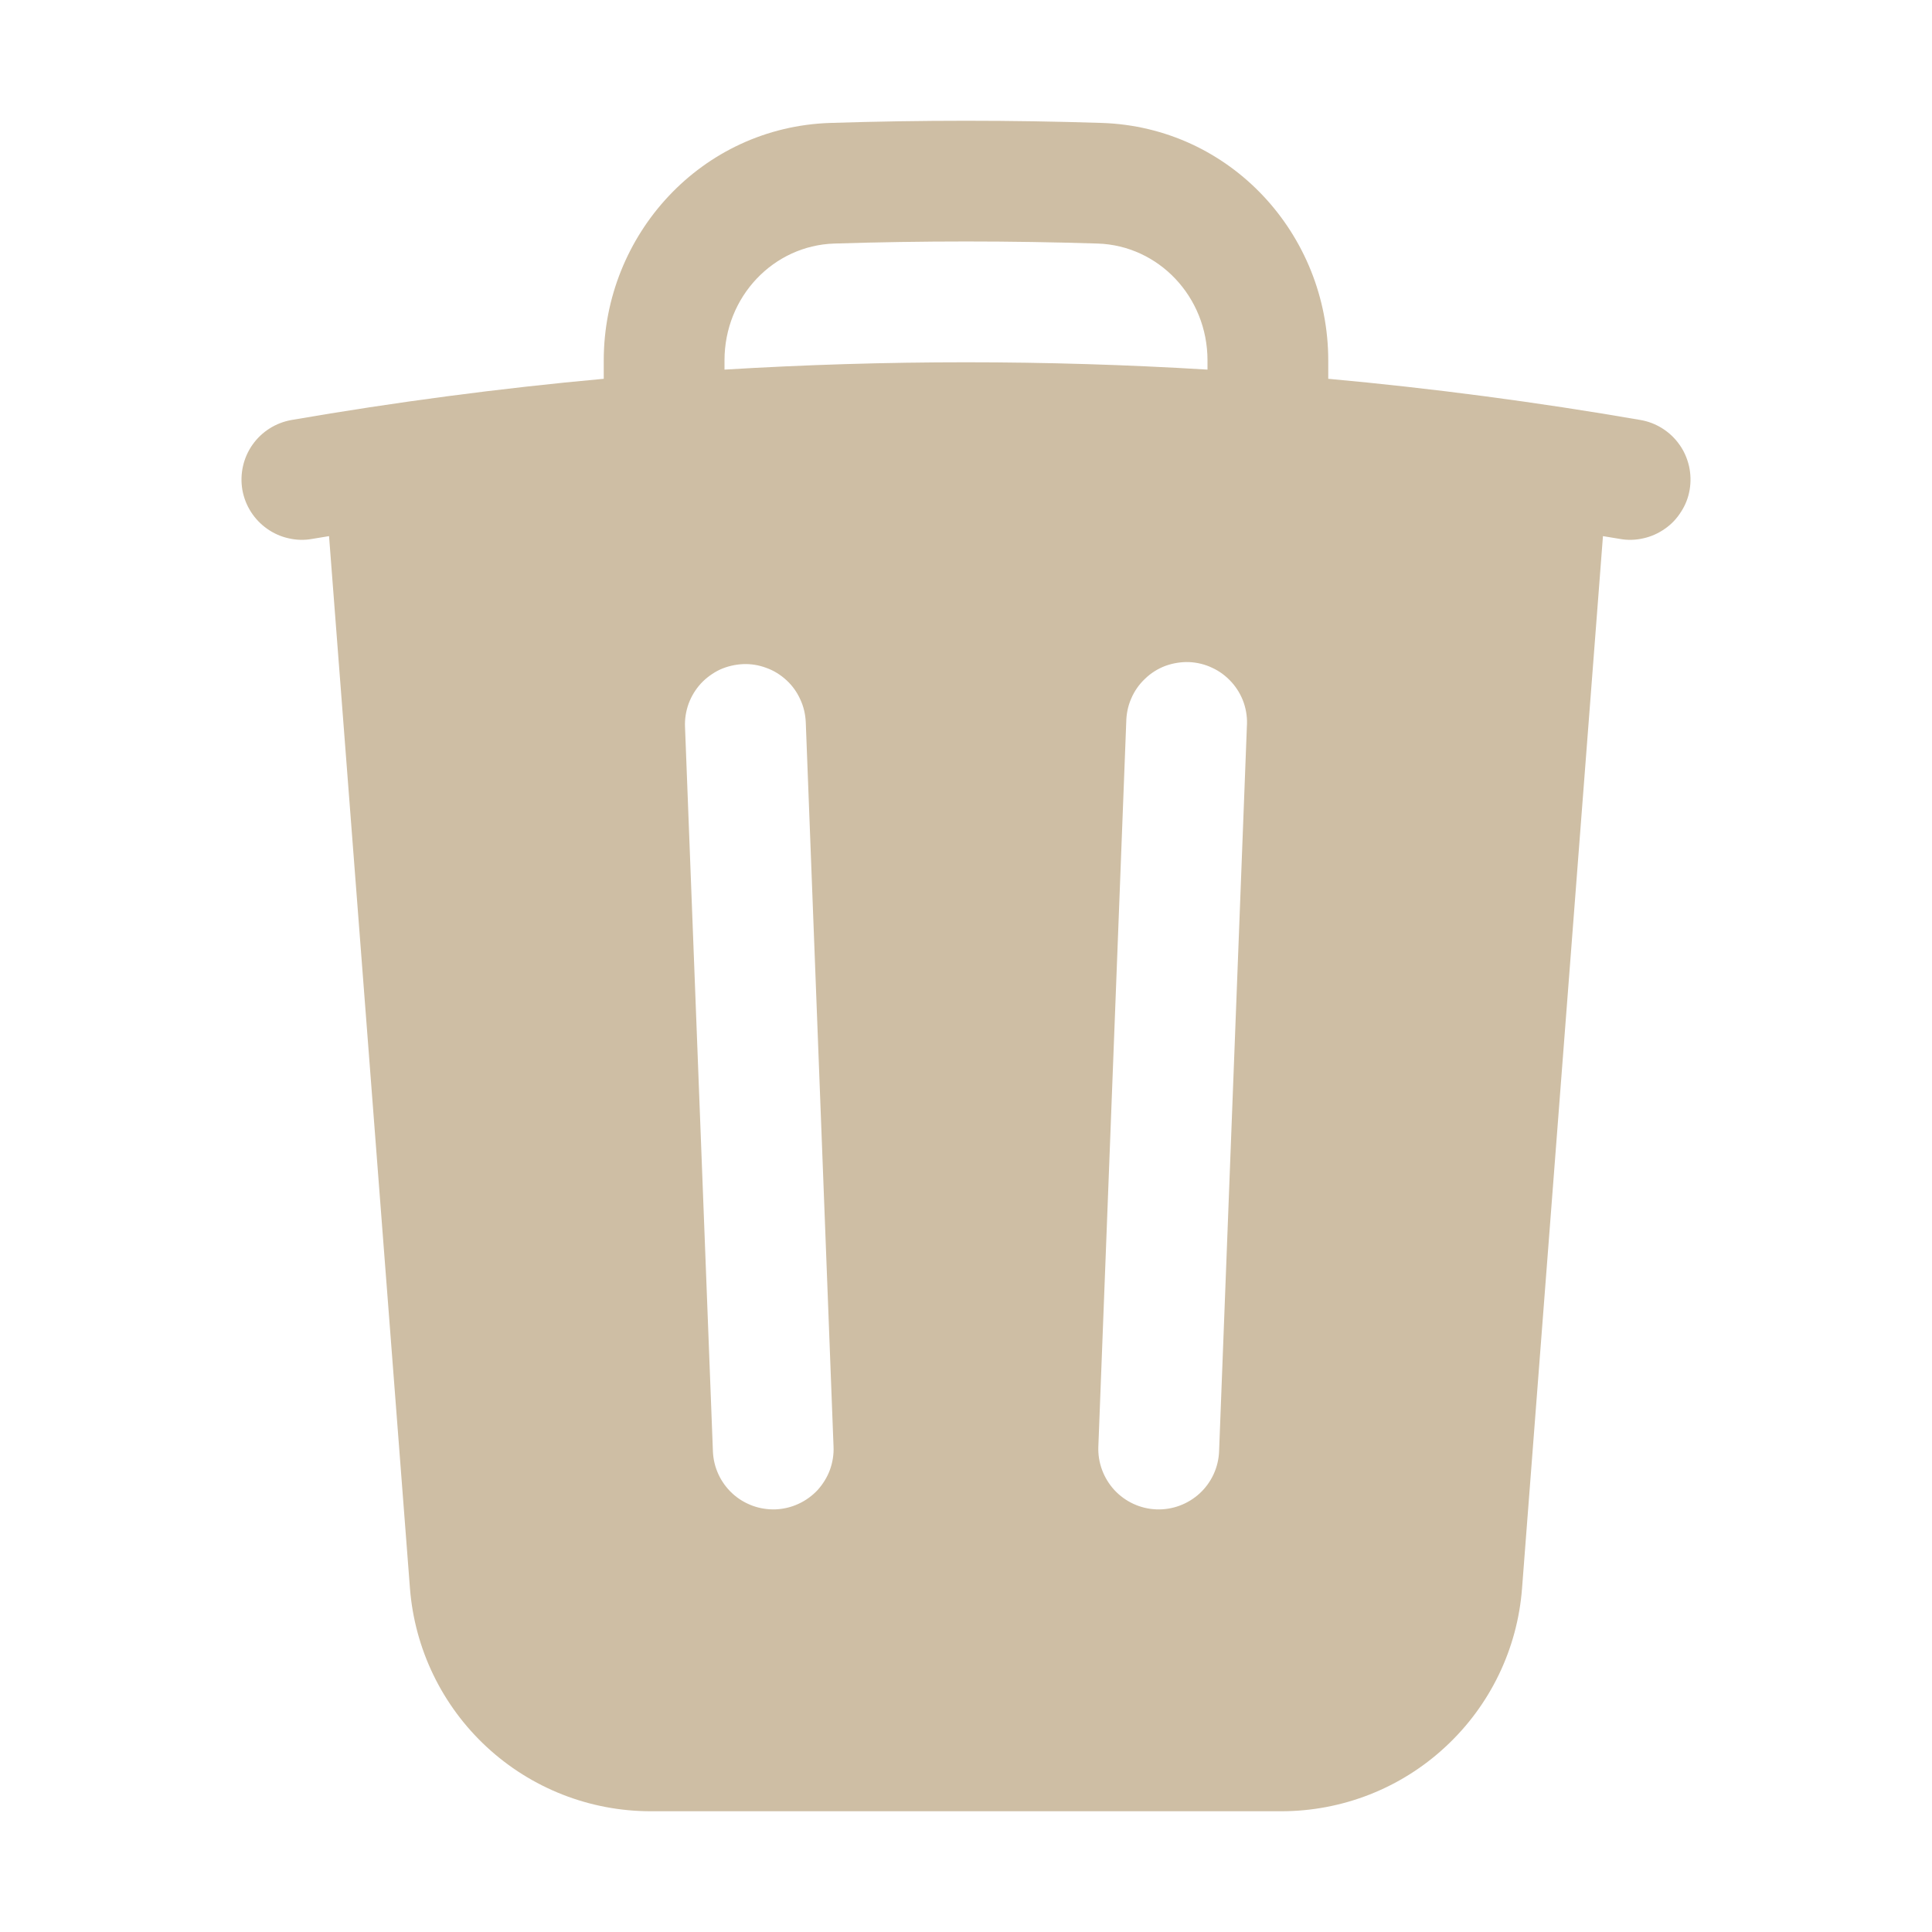 <svg width="16" height="16" viewBox="0 0 16 16" fill="none" xmlns="http://www.w3.org/2000/svg">
<path fill-rule="evenodd" clip-rule="evenodd" d="M11 2.985V3.137C11.866 3.216 12.729 3.33 13.585 3.478C13.65 3.489 13.712 3.513 13.767 3.548C13.823 3.583 13.871 3.629 13.909 3.683C13.947 3.736 13.973 3.797 13.988 3.861C14.002 3.925 14.004 3.991 13.993 4.056C13.982 4.121 13.958 4.183 13.922 4.238C13.887 4.294 13.842 4.342 13.788 4.379C13.734 4.417 13.674 4.444 13.61 4.458C13.546 4.473 13.479 4.475 13.415 4.463L13.275 4.44L12.605 13.153C12.567 13.656 12.34 14.125 11.97 14.467C11.601 14.81 11.115 15 10.611 15H5.389C4.885 15 4.4 14.81 4.03 14.467C3.661 14.125 3.434 13.656 3.395 13.153L2.725 4.44L2.585 4.463C2.521 4.475 2.454 4.473 2.39 4.458C2.326 4.444 2.266 4.417 2.212 4.379C2.104 4.303 2.03 4.187 2.007 4.056C1.985 3.925 2.015 3.791 2.091 3.683C2.168 3.574 2.284 3.501 2.415 3.478C3.272 3.33 4.134 3.216 5 3.137V2.985C5 1.943 5.809 1.052 6.877 1.018C7.626 0.994 8.375 0.994 9.123 1.018C10.192 1.052 11 1.943 11 2.985ZM6.909 2.017C7.636 1.994 8.364 1.994 9.091 2.017C9.593 2.033 10 2.456 10 2.985V3.061C8.668 2.98 7.332 2.98 6 3.061V2.985C6 2.456 6.406 2.033 6.909 2.017ZM6.673 5.981C6.67 5.915 6.655 5.85 6.627 5.791C6.6 5.731 6.561 5.677 6.513 5.633C6.464 5.588 6.408 5.553 6.346 5.531C6.285 5.508 6.219 5.497 6.153 5.5C6.088 5.503 6.023 5.518 5.963 5.545C5.904 5.573 5.85 5.612 5.805 5.66C5.761 5.708 5.726 5.765 5.703 5.827C5.681 5.888 5.67 5.954 5.673 6.019L5.904 12.019C5.909 12.152 5.967 12.277 6.064 12.367C6.112 12.412 6.169 12.446 6.23 12.469C6.292 12.492 6.357 12.502 6.423 12.5C6.489 12.497 6.553 12.482 6.613 12.454C6.672 12.427 6.726 12.388 6.771 12.34C6.815 12.291 6.85 12.235 6.873 12.173C6.895 12.112 6.906 12.046 6.903 11.981L6.673 5.981ZM10.326 6.019C10.331 5.952 10.322 5.885 10.301 5.822C10.279 5.758 10.245 5.7 10.2 5.65C10.155 5.6 10.101 5.559 10.04 5.531C9.98 5.502 9.914 5.486 9.847 5.483C9.78 5.481 9.713 5.492 9.65 5.515C9.587 5.539 9.53 5.575 9.482 5.622C9.433 5.668 9.394 5.724 9.368 5.786C9.341 5.847 9.328 5.914 9.327 5.981L9.096 11.981C9.091 12.113 9.139 12.242 9.229 12.34C9.319 12.437 9.444 12.495 9.577 12.5C9.709 12.505 9.838 12.457 9.936 12.367C10.033 12.277 10.091 12.152 10.096 12.019L10.326 6.019Z" fill="#CEBEA4"/>
</svg>
